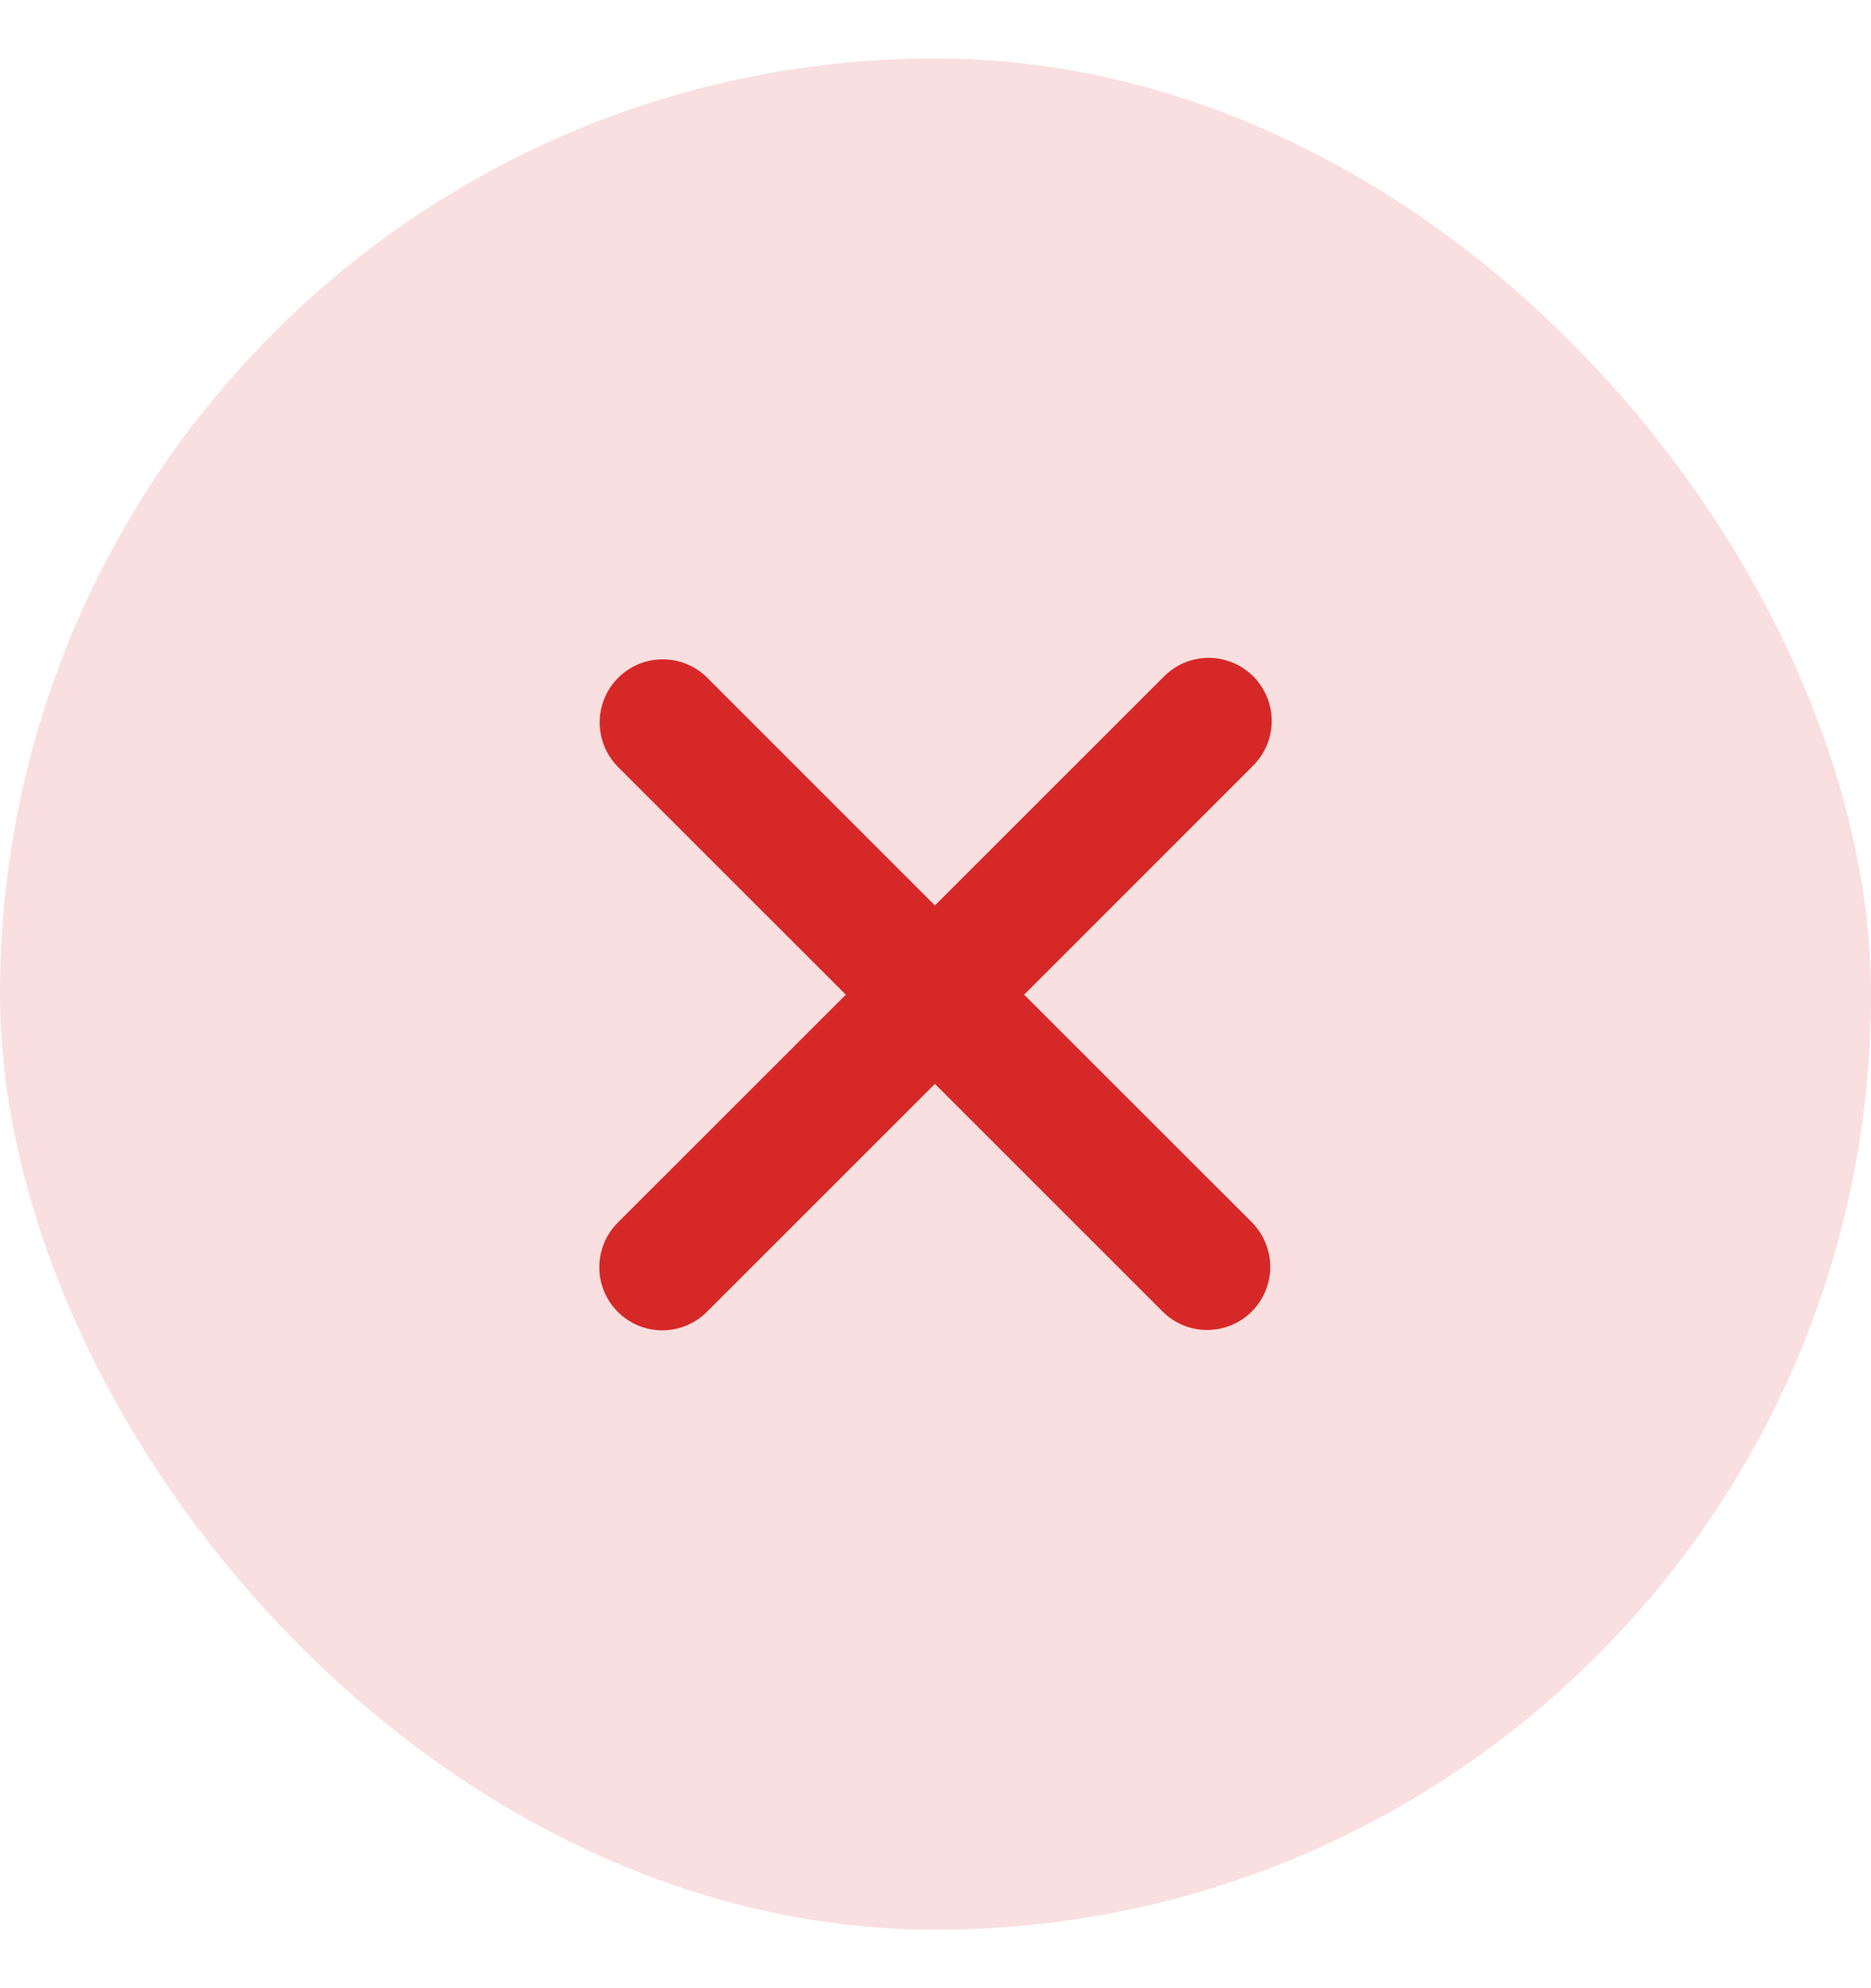 <svg width="16" height="17" viewBox="0 0 16 17" fill="none" xmlns="http://www.w3.org/2000/svg">
<rect y="0.5" width="16" height="16" rx="8" fill="#D72828" fill-opacity="0.15"/>
<path d="M5.283 11.217C5.384 11.318 5.521 11.375 5.664 11.375C5.807 11.375 5.944 11.318 6.045 11.217L7.995 9.268L9.945 11.217C10.046 11.317 10.183 11.373 10.325 11.372C10.468 11.371 10.604 11.315 10.705 11.214C10.805 11.113 10.862 10.977 10.863 10.835C10.863 10.693 10.807 10.556 10.708 10.454L8.758 8.505L10.707 6.556C10.759 6.506 10.801 6.446 10.83 6.38C10.859 6.314 10.874 6.243 10.875 6.171C10.876 6.099 10.863 6.028 10.835 5.961C10.808 5.895 10.768 5.834 10.717 5.783C10.666 5.732 10.606 5.692 10.539 5.665C10.473 5.638 10.401 5.624 10.329 5.625C10.257 5.626 10.186 5.641 10.12 5.67C10.054 5.699 9.995 5.741 9.945 5.793L7.995 7.742L6.046 5.793C5.945 5.693 5.808 5.637 5.665 5.638C5.523 5.638 5.387 5.695 5.286 5.796C5.186 5.896 5.129 6.033 5.128 6.175C5.128 6.317 5.183 6.454 5.283 6.556L7.233 8.505L5.283 10.454C5.182 10.555 5.125 10.693 5.125 10.836C5.125 10.979 5.182 11.116 5.283 11.217Z" fill="#D72828"/>
</svg>

